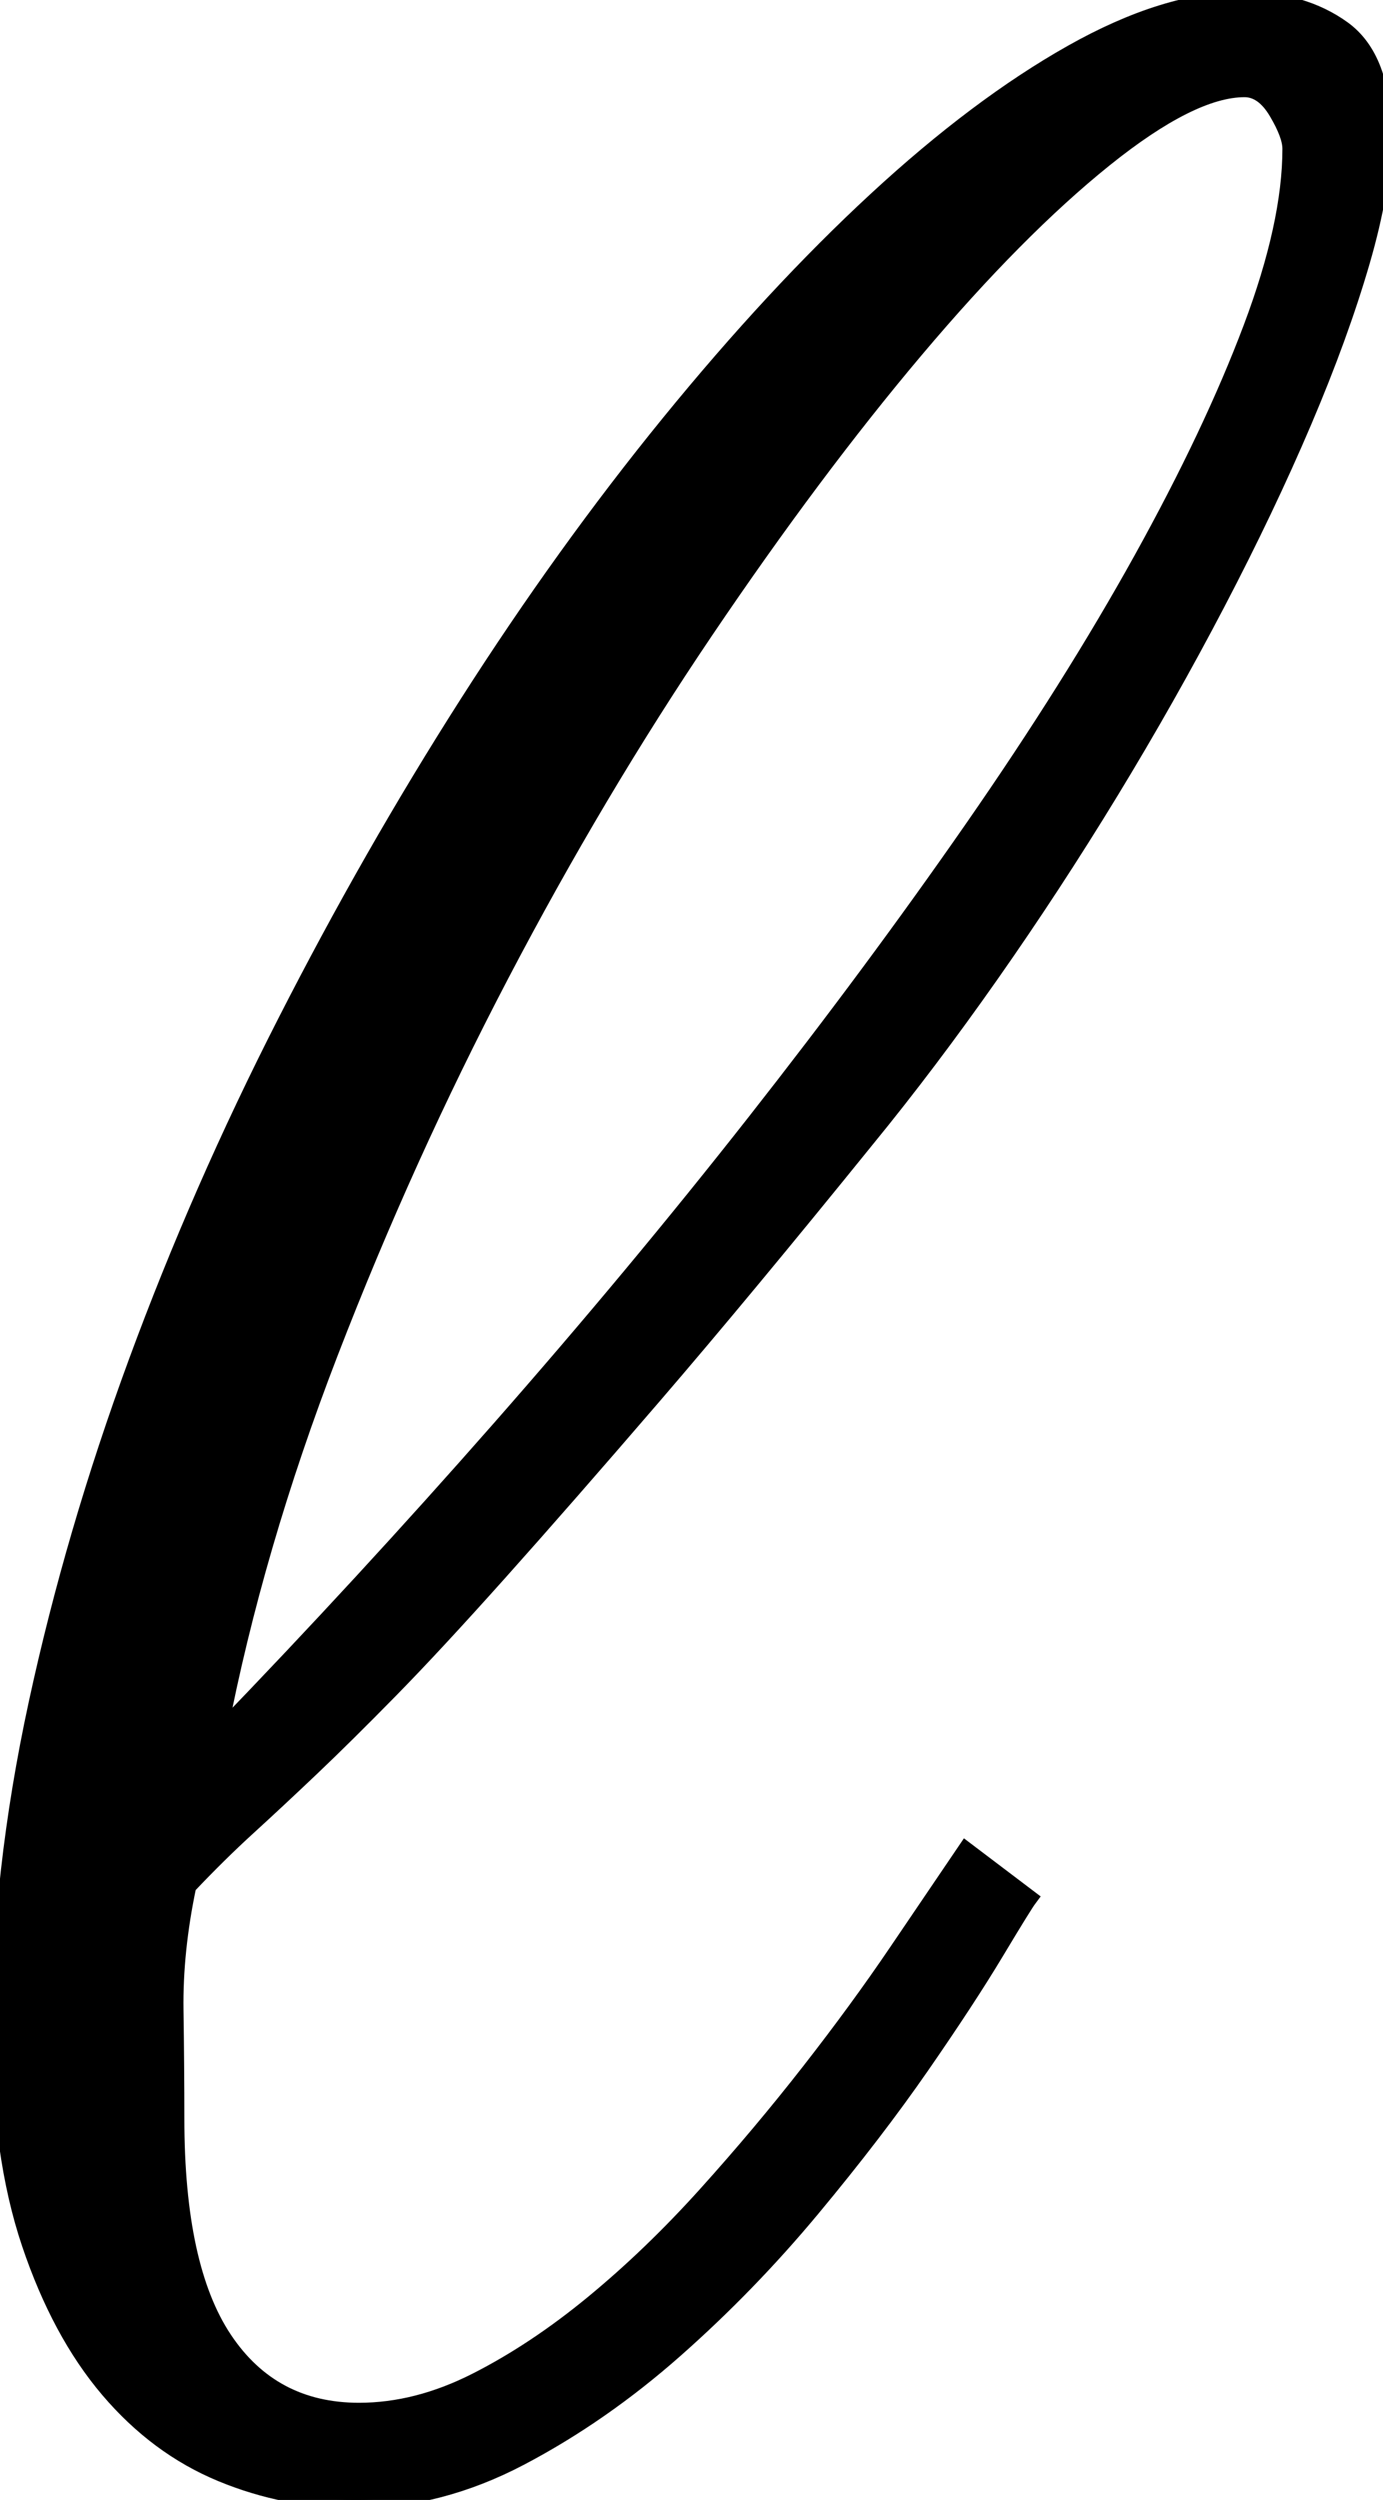 <svg width="79.004" height="142.774" viewBox="0 0 79.004 142.774" xmlns="http://www.w3.org/2000/svg"><g id="svgGroup" stroke-linecap="round" fill-rule="evenodd" font-size="9pt" stroke="#000" stroke-width="0.25mm" fill="#000" style="stroke:#000;stroke-width:0.25mm;fill:#000"><path d="M 55.176 105.664 L 58.789 108.399 Q 58.496 108.789 56.885 111.475 Q 55.273 114.16 52.637 117.969 Q 50 121.778 46.387 126.123 Q 42.773 130.469 38.574 134.18 Q 34.375 137.891 29.736 140.332 Q 25.098 142.774 20.313 142.774 Q 16.309 142.774 12.646 141.26 Q 8.984 139.746 6.201 136.475 Q 3.418 133.203 1.709 128.125 Q 0 123.047 0 115.918 Q 0 107.032 2.1 97.315 Q 4.199 87.598 7.813 77.783 Q 11.426 67.969 16.309 58.399 Q 21.191 48.828 26.709 40.186 Q 32.227 31.543 38.232 24.17 Q 44.238 16.797 50.049 11.426 Q 55.859 6.055 61.23 3.028 Q 66.602 0 70.996 0 Q 74.414 0 76.709 1.66 Q 79.004 3.321 79.004 7.715 Q 79.004 10.742 77.783 14.942 Q 76.563 19.141 74.463 24.073 Q 72.363 29.004 69.531 34.424 Q 66.699 39.844 63.428 45.215 Q 60.156 50.586 56.592 55.664 Q 53.027 60.742 49.512 65.039 Q 42.48 73.731 37.354 79.688 Q 32.227 85.645 28.516 89.795 Q 24.805 93.946 22.266 96.533 Q 19.727 99.121 17.773 100.977 Q 15.82 102.832 14.16 104.346 Q 12.5 105.86 10.742 107.715 Q 9.961 111.426 10.01 114.795 Q 10.059 118.164 10.059 120.996 Q 10.059 129.492 12.793 133.594 Q 15.527 137.696 20.508 137.696 Q 23.828 137.696 27.197 135.987 Q 30.566 134.278 33.887 131.543 Q 37.207 128.809 40.332 125.342 Q 43.457 121.875 46.24 118.311 Q 49.023 114.746 51.27 111.426 Q 53.516 108.106 55.176 105.664 Z M 12.5 99.024 Q 20.801 90.43 28.564 81.592 Q 36.328 72.754 43.115 64.112 Q 49.902 55.469 55.566 47.315 Q 61.23 39.16 65.234 31.934 Q 69.238 24.707 71.484 18.75 Q 73.73 12.793 73.73 8.496 Q 73.73 7.715 72.949 6.397 Q 72.168 5.078 71.094 5.078 Q 68.066 5.078 63.086 9.082 Q 58.105 13.086 52.295 19.971 Q 46.484 26.856 40.283 36.035 Q 34.082 45.215 28.613 55.664 Q 23.145 66.114 18.848 77.246 Q 14.551 88.379 12.5 99.024 Z" id="0" vector-effect="non-scaling-stroke"/></g></svg>